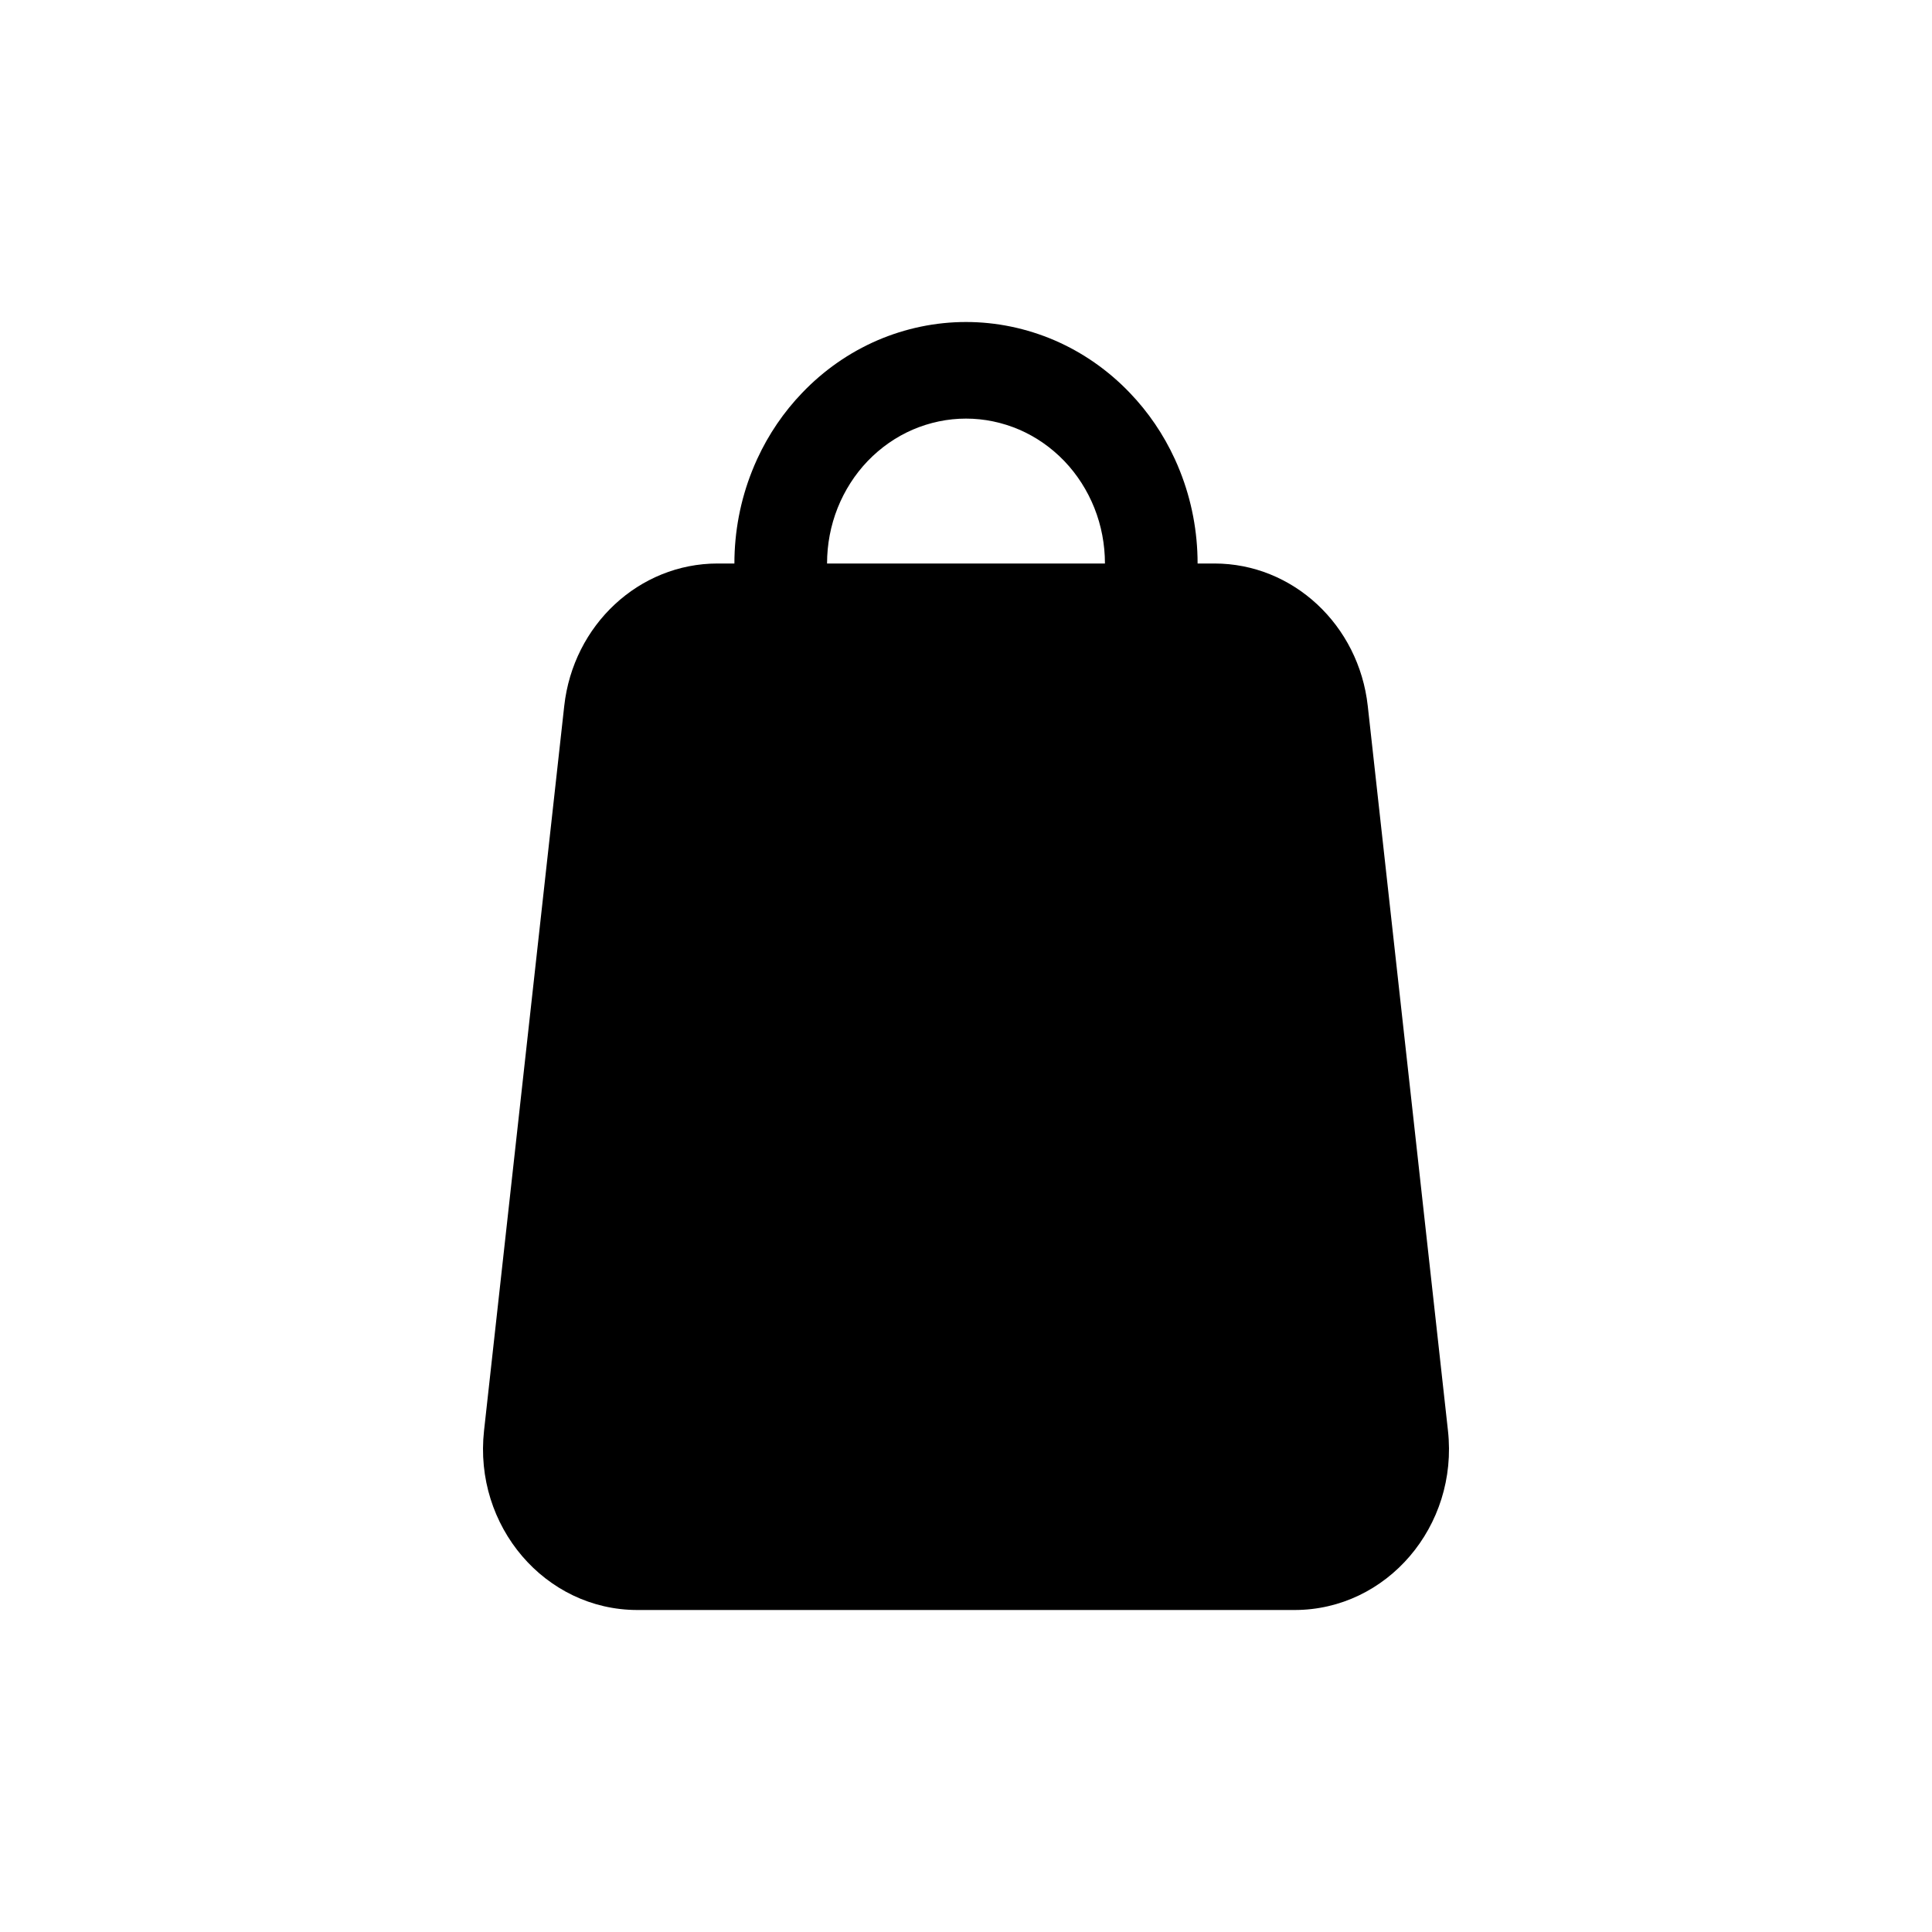 <svg width="24" height="24" viewBox="0 0 24 24" fill="none" xmlns="http://www.w3.org/2000/svg">
<path fill-rule="evenodd" clip-rule="evenodd" d="M9.342 5.852C9.197 6.216 9.123 6.606 9.123 7L8.914 7C7.94 7 7.12 7.762 7.009 8.771L6.013 17.771C5.881 18.958 6.772 20 7.918 20H16.082C17.228 20 18.119 18.958 17.987 17.771L16.991 8.771C16.88 7.762 16.06 7 15.086 7L14.877 7C14.877 6.606 14.803 6.216 14.658 5.852C14.638 5.801 14.616 5.75 14.593 5.7C14.453 5.396 14.264 5.118 14.034 4.879C13.767 4.6 13.45 4.379 13.101 4.228C12.752 4.078 12.378 4 12 4C11.622 4 11.248 4.078 10.899 4.228C10.55 4.379 10.233 4.6 9.966 4.879C9.736 5.118 9.547 5.396 9.407 5.7C9.384 5.75 9.362 5.801 9.342 5.852ZM10.405 6.311C10.318 6.53 10.274 6.764 10.274 7L13.726 7C13.726 6.764 13.682 6.53 13.595 6.311C13.508 6.093 13.381 5.894 13.221 5.727C13.06 5.56 12.87 5.427 12.661 5.337C12.451 5.247 12.227 5.2 12 5.2C11.773 5.2 11.549 5.247 11.339 5.337C11.13 5.427 10.94 5.56 10.779 5.727C10.619 5.894 10.492 6.093 10.405 6.311Z" fill="black"/>
</svg>
